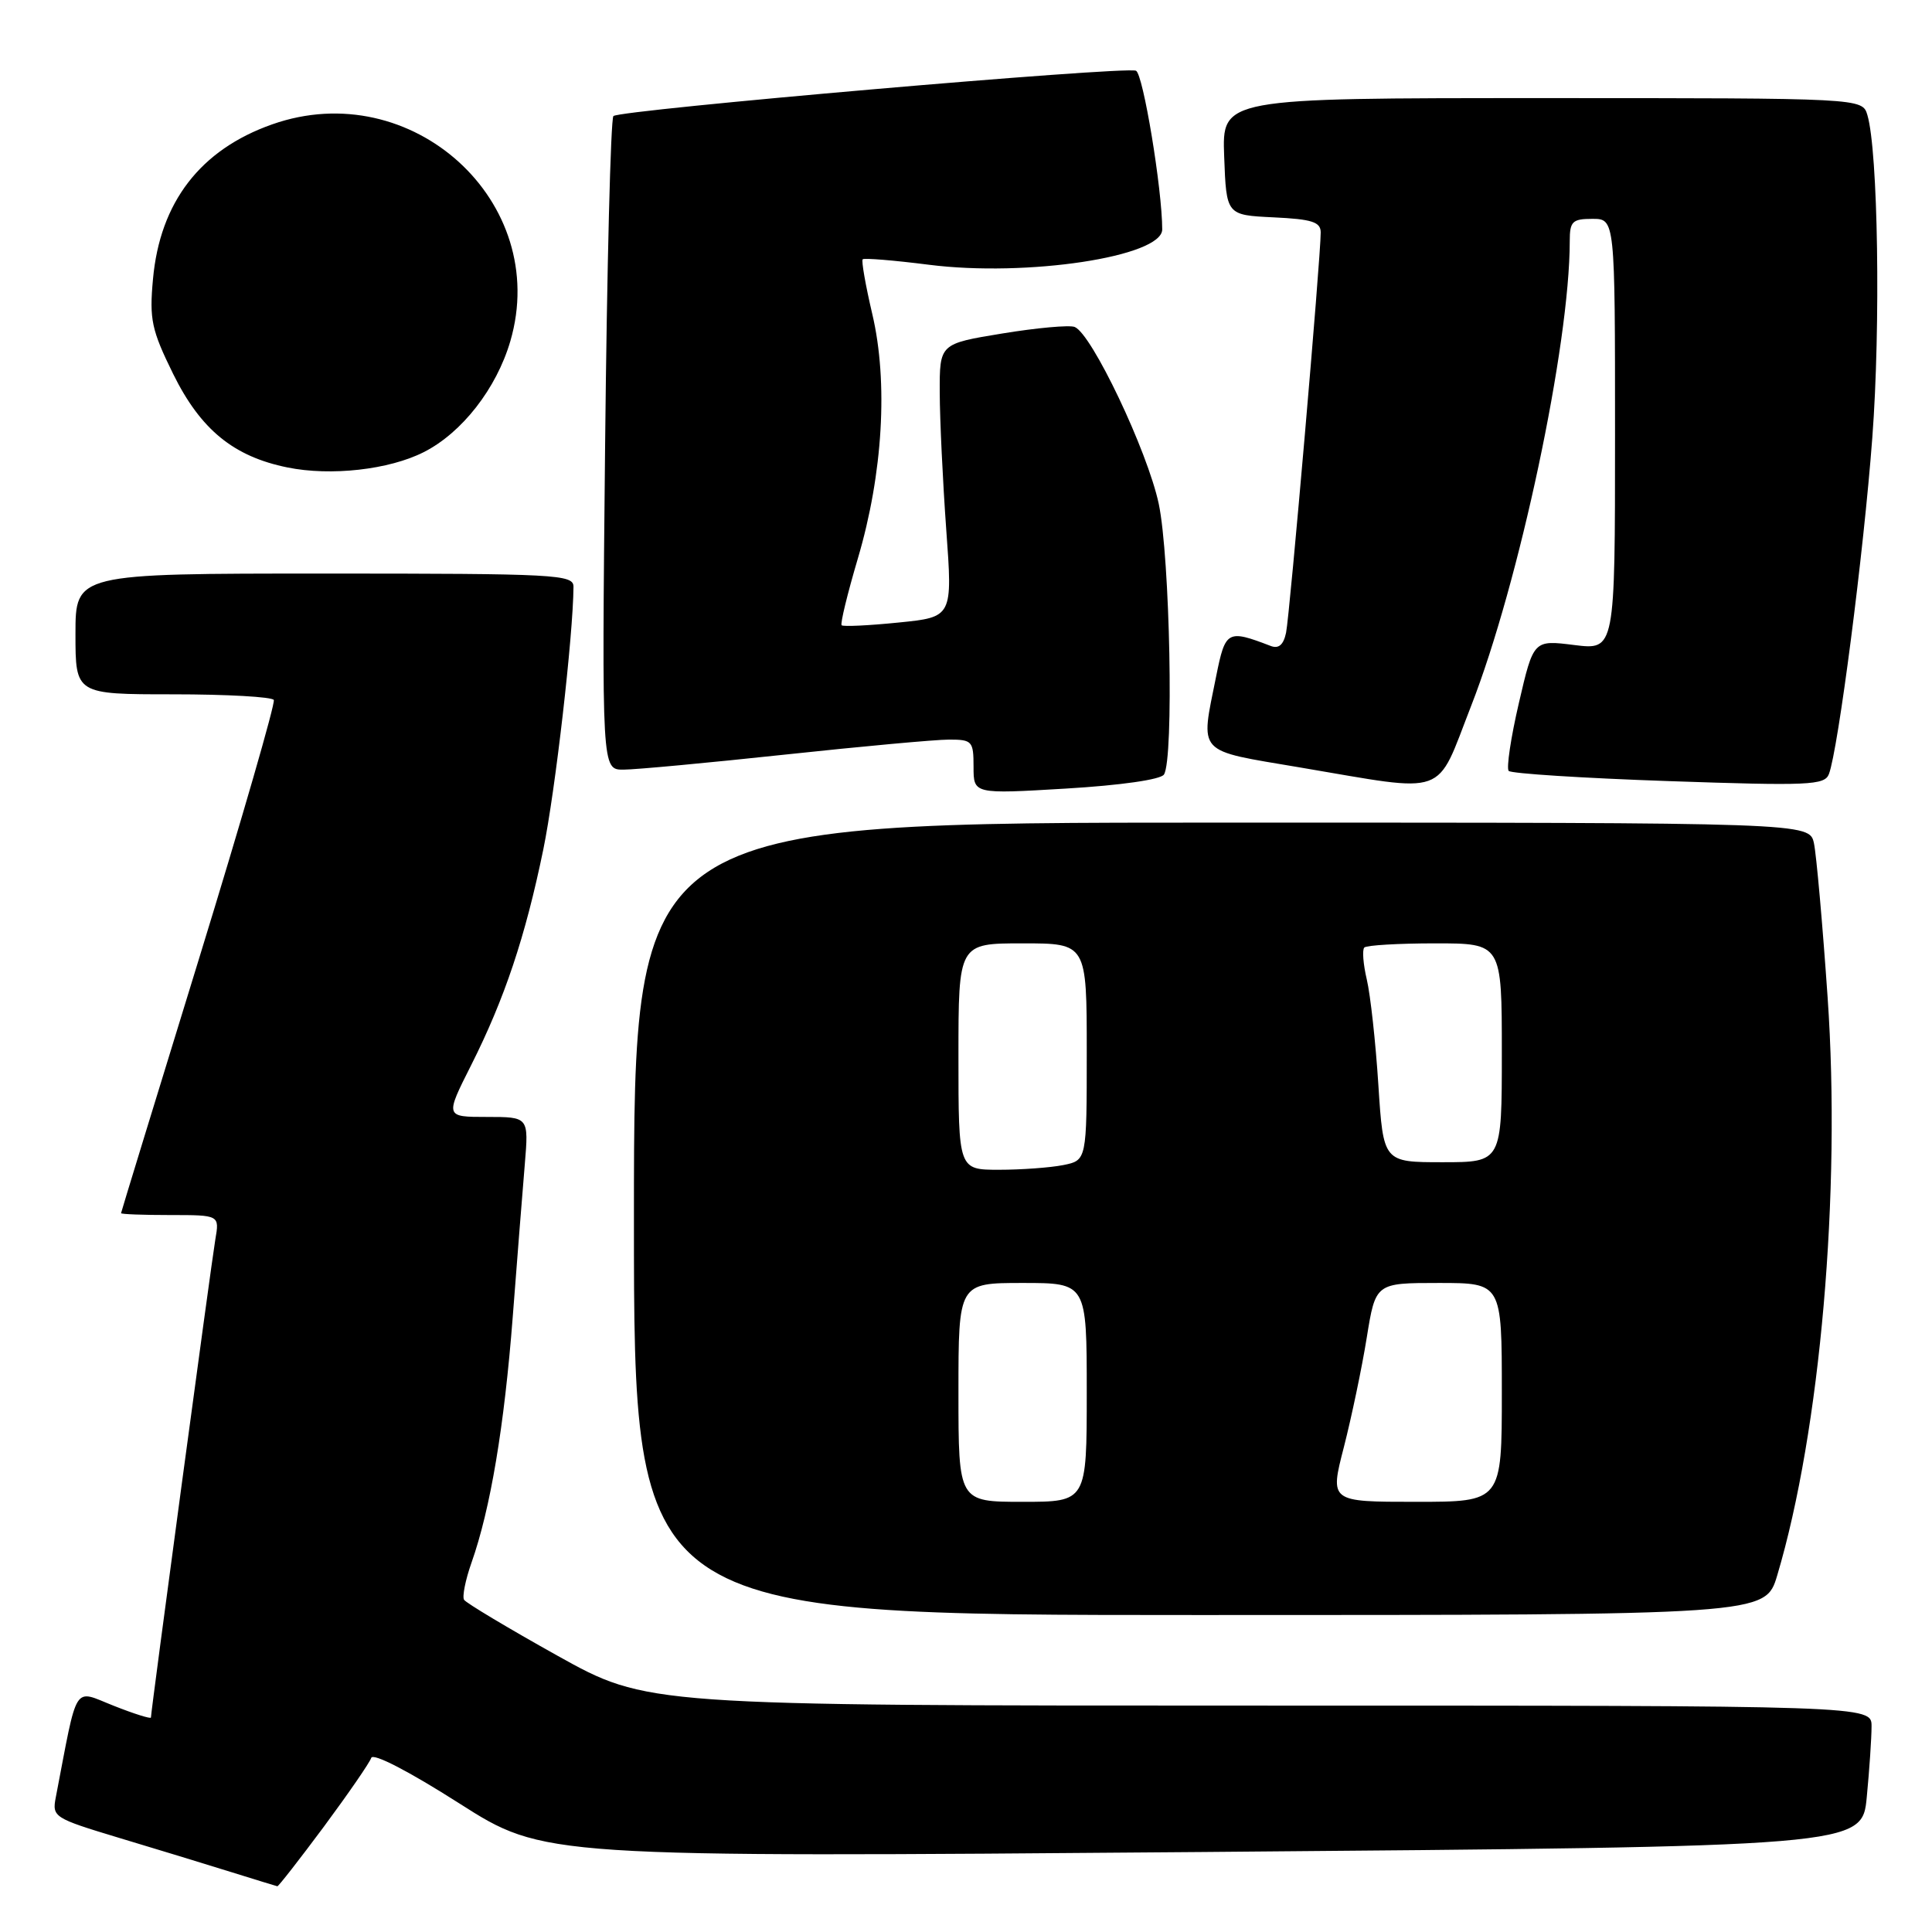 <?xml version="1.0" encoding="UTF-8" standalone="no"?>
<!DOCTYPE svg PUBLIC "-//W3C//DTD SVG 1.1//EN" "http://www.w3.org/Graphics/SVG/1.1/DTD/svg11.dtd" >
<svg xmlns="http://www.w3.org/2000/svg" xmlns:xlink="http://www.w3.org/1999/xlink" version="1.1" viewBox="0 0 256 256">
 <g >
 <path fill="currentColor"
d=" M 42.91 242.05 C 46.15 237.67 48.98 233.57 49.19 232.93 C 49.42 232.24 54.16 234.69 60.83 238.94 C 72.08 246.11 72.08 246.11 159.41 245.40 C 246.74 244.68 246.74 244.68 247.36 238.09 C 247.71 234.47 247.99 230.26 247.99 228.75 C 248.00 226.00 248.00 226.00 166.87 226.00 C 85.74 226.00 85.74 226.00 73.85 219.38 C 67.31 215.73 61.75 212.40 61.49 211.98 C 61.23 211.56 61.67 209.35 62.47 207.08 C 64.99 199.95 66.82 189.00 67.94 174.50 C 68.53 166.80 69.25 157.69 69.54 154.25 C 70.06 148.00 70.06 148.00 64.52 148.00 C 58.97 148.00 58.97 148.00 62.43 141.14 C 66.86 132.34 69.61 124.13 71.99 112.56 C 73.58 104.84 75.95 84.18 75.99 77.75 C 76.00 76.12 73.77 76.00 43.00 76.00 C 10.00 76.00 10.00 76.00 10.00 84.00 C 10.00 92.00 10.00 92.00 22.94 92.00 C 30.06 92.00 36.06 92.34 36.28 92.75 C 36.50 93.16 32.05 108.57 26.38 127.00 C 20.71 145.43 16.05 160.61 16.04 160.75 C 16.02 160.89 18.95 161.00 22.55 161.00 C 29.09 161.00 29.09 161.00 28.53 164.25 C 28.01 167.31 20.00 226.74 20.00 227.58 C 20.00 227.79 17.78 227.10 15.06 226.02 C 9.62 223.88 10.36 222.72 7.39 238.17 C 6.89 240.76 7.15 240.92 15.69 243.50 C 20.53 244.95 27.20 246.99 30.50 248.02 C 33.80 249.05 36.61 249.91 36.75 249.94 C 36.89 249.97 39.66 246.42 42.91 242.05 Z  M 235.49 208.75 C 241.20 189.60 243.96 157.99 242.17 132.17 C 241.50 122.45 240.68 113.26 240.36 111.75 C 239.77 109.00 239.77 109.00 161.88 109.00 C 84.00 109.00 84.00 109.00 84.00 161.50 C 84.00 214.00 84.00 214.00 158.96 214.00 C 233.92 214.00 233.92 214.00 235.49 208.75 Z  M 154.23 102.63 C 155.56 100.60 155.03 73.82 153.54 66.76 C 152.05 59.76 144.65 44.19 142.39 43.32 C 141.68 43.05 137.37 43.44 132.80 44.19 C 124.50 45.55 124.50 45.55 124.52 52.02 C 124.53 55.59 124.92 63.74 125.38 70.14 C 126.23 81.77 126.23 81.77 119.05 82.49 C 115.11 82.89 111.72 83.05 111.52 82.85 C 111.32 82.65 112.29 78.67 113.67 74.00 C 116.99 62.78 117.71 50.63 115.58 41.60 C 114.69 37.81 114.12 34.55 114.31 34.36 C 114.50 34.17 118.44 34.49 123.08 35.08 C 136.05 36.73 154.00 34.01 154.00 30.40 C 154.00 25.09 151.46 9.73 150.52 9.37 C 148.93 8.76 82.10 14.56 81.28 15.38 C 80.92 15.75 80.42 35.39 80.18 59.03 C 79.74 102.00 79.74 102.00 82.62 101.98 C 84.20 101.98 93.83 101.08 104.00 99.99 C 114.17 98.90 123.96 98.00 125.75 98.00 C 128.82 98.00 129.00 98.20 129.00 101.61 C 129.00 105.22 129.00 105.22 141.25 104.49 C 148.48 104.06 153.80 103.30 154.23 102.63 Z  M 194.92 93.57 C 201.30 77.26 208.00 45.70 208.00 31.95 C 208.00 29.34 208.34 29.00 211.00 29.00 C 214.00 29.00 214.00 29.00 214.00 57.57 C 214.00 86.14 214.00 86.14 208.60 85.47 C 203.20 84.79 203.20 84.79 201.26 93.15 C 200.19 97.74 199.59 101.79 199.91 102.15 C 200.23 102.50 209.77 103.11 221.10 103.50 C 239.69 104.14 241.77 104.05 242.34 102.57 C 243.57 99.34 246.95 73.23 248.09 58.00 C 249.21 43.19 248.85 20.02 247.44 15.25 C 246.77 13.00 246.77 13.00 204.34 13.00 C 161.92 13.00 161.92 13.00 162.21 20.75 C 162.50 28.50 162.50 28.50 168.75 28.80 C 173.85 29.04 175.00 29.41 175.00 30.80 C 175.01 34.06 170.90 81.52 170.41 83.84 C 170.07 85.45 169.43 86.00 168.37 85.59 C 162.63 83.39 162.37 83.53 161.15 89.60 C 159.05 100.08 158.37 99.34 172.25 101.69 C 192.15 105.05 190.16 105.76 194.92 93.57 Z  M 56.15 59.91 C 61.21 57.35 65.78 51.49 67.62 45.21 C 73.02 26.75 54.57 9.95 36.06 16.48 C 26.55 19.83 21.19 26.79 20.27 37.00 C 19.78 42.33 20.08 43.72 22.94 49.54 C 26.58 56.92 30.94 60.49 38.09 61.94 C 43.83 63.11 51.56 62.24 56.15 59.91 Z  M 127.00 184.50 C 127.00 170.00 127.00 170.00 135.50 170.00 C 144.00 170.00 144.00 170.00 144.00 184.50 C 144.00 199.00 144.00 199.00 135.50 199.00 C 127.00 199.00 127.00 199.00 127.00 184.50 Z  M 178.07 191.75 C 179.09 187.76 180.46 181.24 181.10 177.25 C 182.27 170.00 182.27 170.00 190.64 170.00 C 199.00 170.00 199.00 170.00 199.00 184.50 C 199.00 199.00 199.00 199.00 187.60 199.00 C 176.20 199.00 176.20 199.00 178.07 191.75 Z  M 127.00 140.00 C 127.00 125.00 127.00 125.00 135.50 125.00 C 144.00 125.00 144.00 125.00 144.00 139.38 C 144.00 153.75 144.00 153.75 140.88 154.38 C 139.16 154.72 135.33 155.00 132.38 155.00 C 127.00 155.00 127.00 155.00 127.00 140.00 Z  M 182.64 143.75 C 182.28 138.11 181.59 131.84 181.11 129.80 C 180.63 127.77 180.48 125.85 180.78 125.55 C 181.09 125.25 185.31 125.00 190.17 125.00 C 199.00 125.00 199.00 125.00 199.00 139.50 C 199.00 154.00 199.00 154.00 191.15 154.00 C 183.30 154.00 183.30 154.00 182.64 143.75 Z "/>
</g>
</svg>